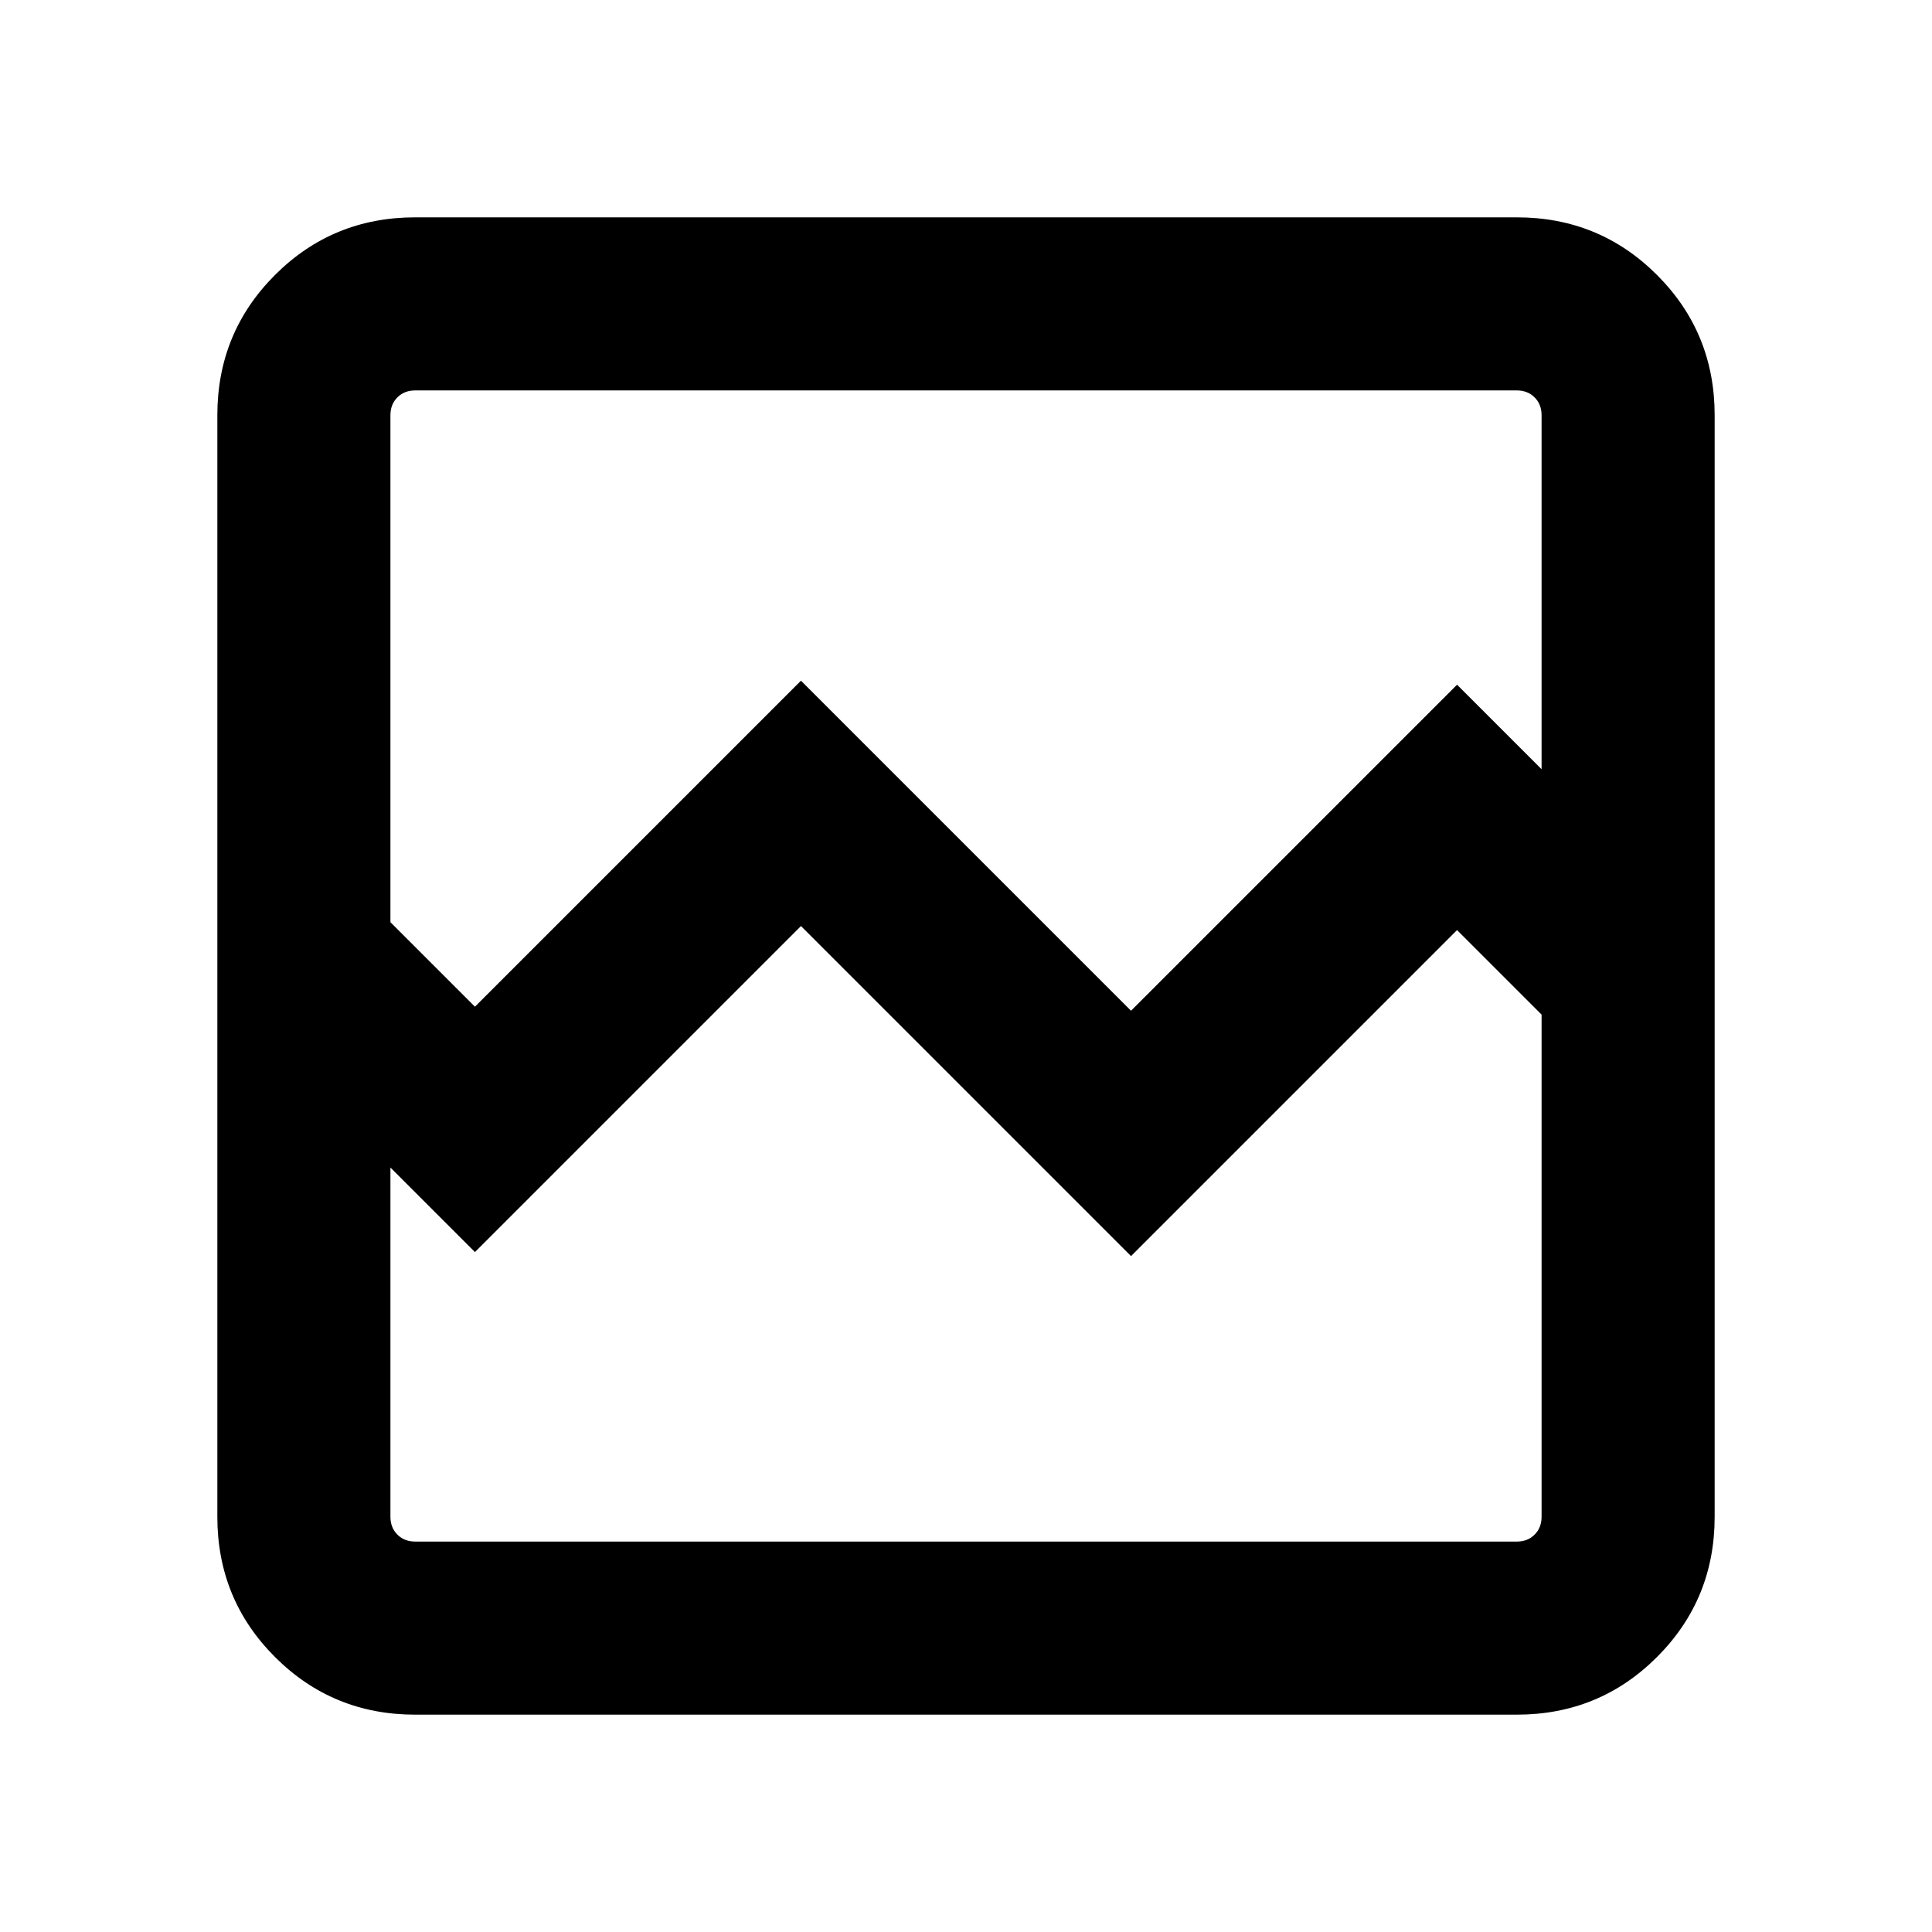 <svg xmlns="http://www.w3.org/2000/svg" height="24" viewBox="0 -960 960 960" width="24"><path d="M206.31-108q-41.03 0-69.67-28.64T108-206.31v-547.38q0-41.03 28.64-69.67T206.31-852h547.38q41.03 0 69.67 28.64T852-753.69v547.38q0 41.03-28.64 69.67T753.69-108H206.31ZM236-459.77l162-162 164 164 162-162 42 42v-175.92q0-5.39-3.46-8.85t-8.85-3.46H206.31q-5.39 0-8.85 3.46t-3.46 8.85v251.92l42 42ZM206.31-194h547.38q5.39 0 8.85-3.46t3.46-8.85v-249.54l-42-42-162 162-164-164-162 162-42-42v173.54q0 5.39 3.46 8.85t8.85 3.46ZM194-194V-455.85v86V-766v572Z"/></svg>